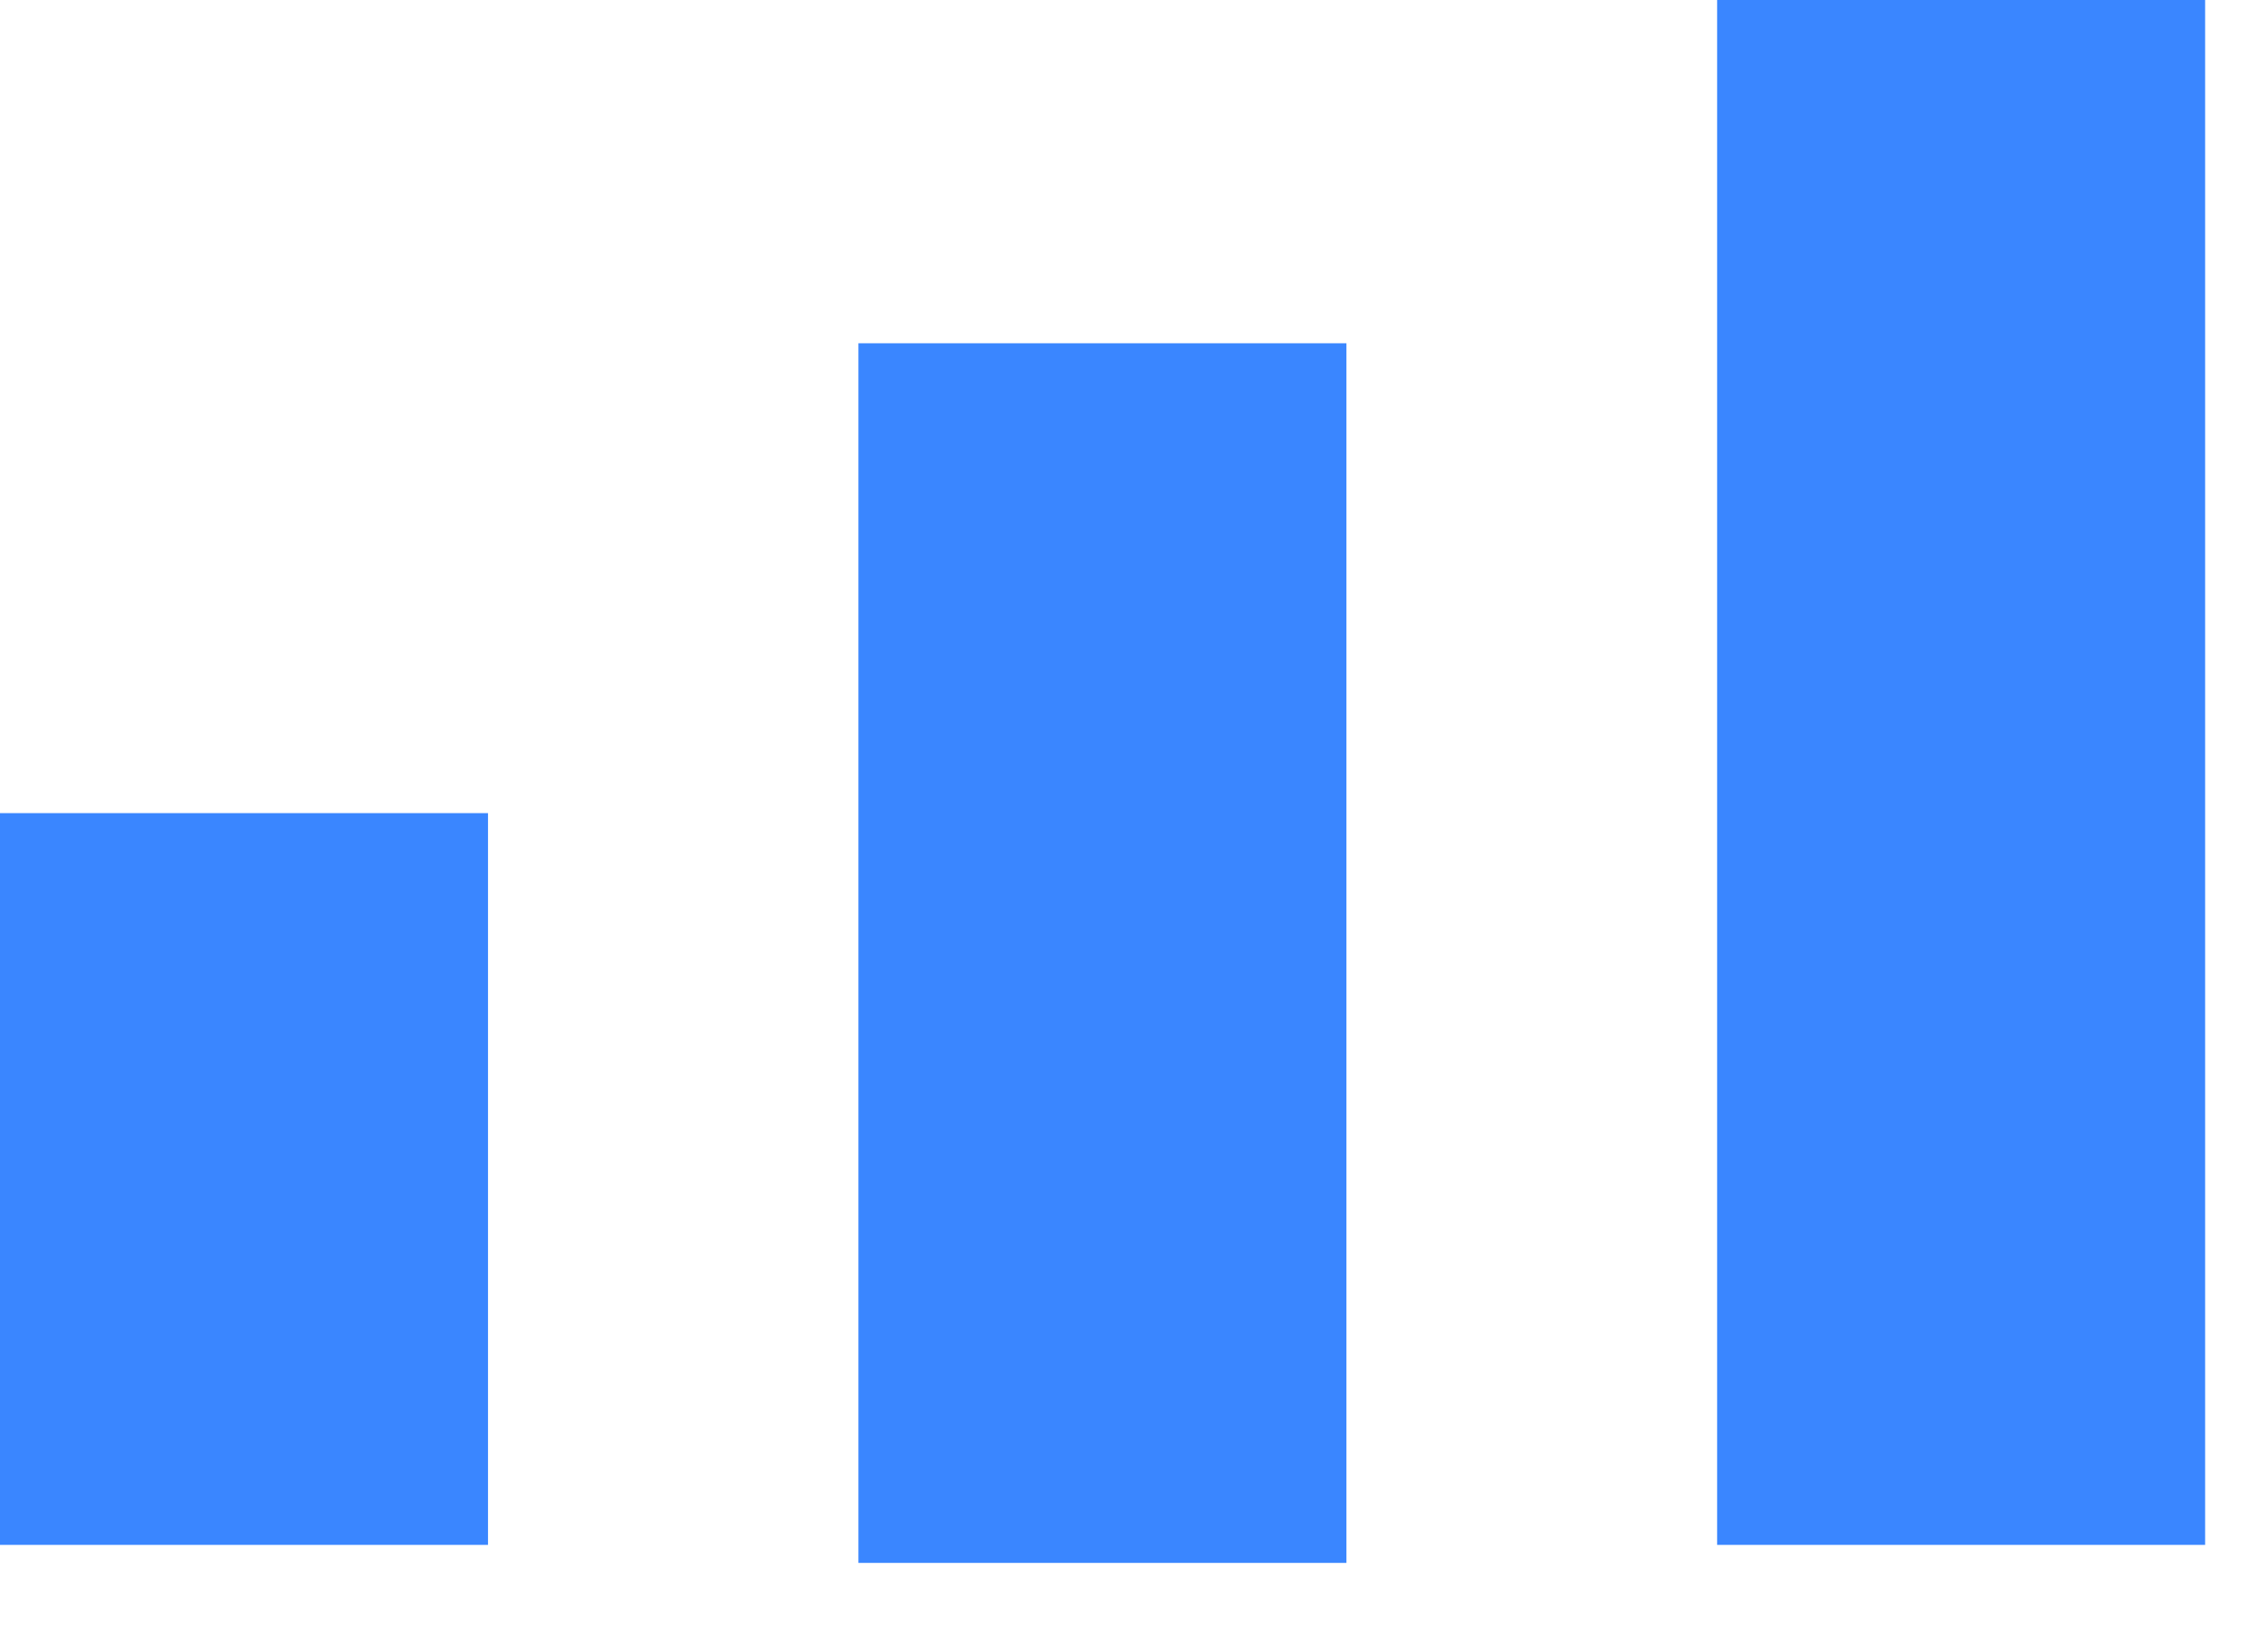 <svg width="18" height="13" viewBox="0 0 18 13" fill="none" xmlns="http://www.w3.org/2000/svg">
<path d="M0 6.455H3.873V12.264H0V6.455Z" fill="#3A86FF"/>
<rect x="6.813" y="2.725" width="3.873" height="9.682" fill="#3A86FF"/>
<rect x="13.628" width="3.873" height="12.264" fill="#3A86FF"/>
</svg>
